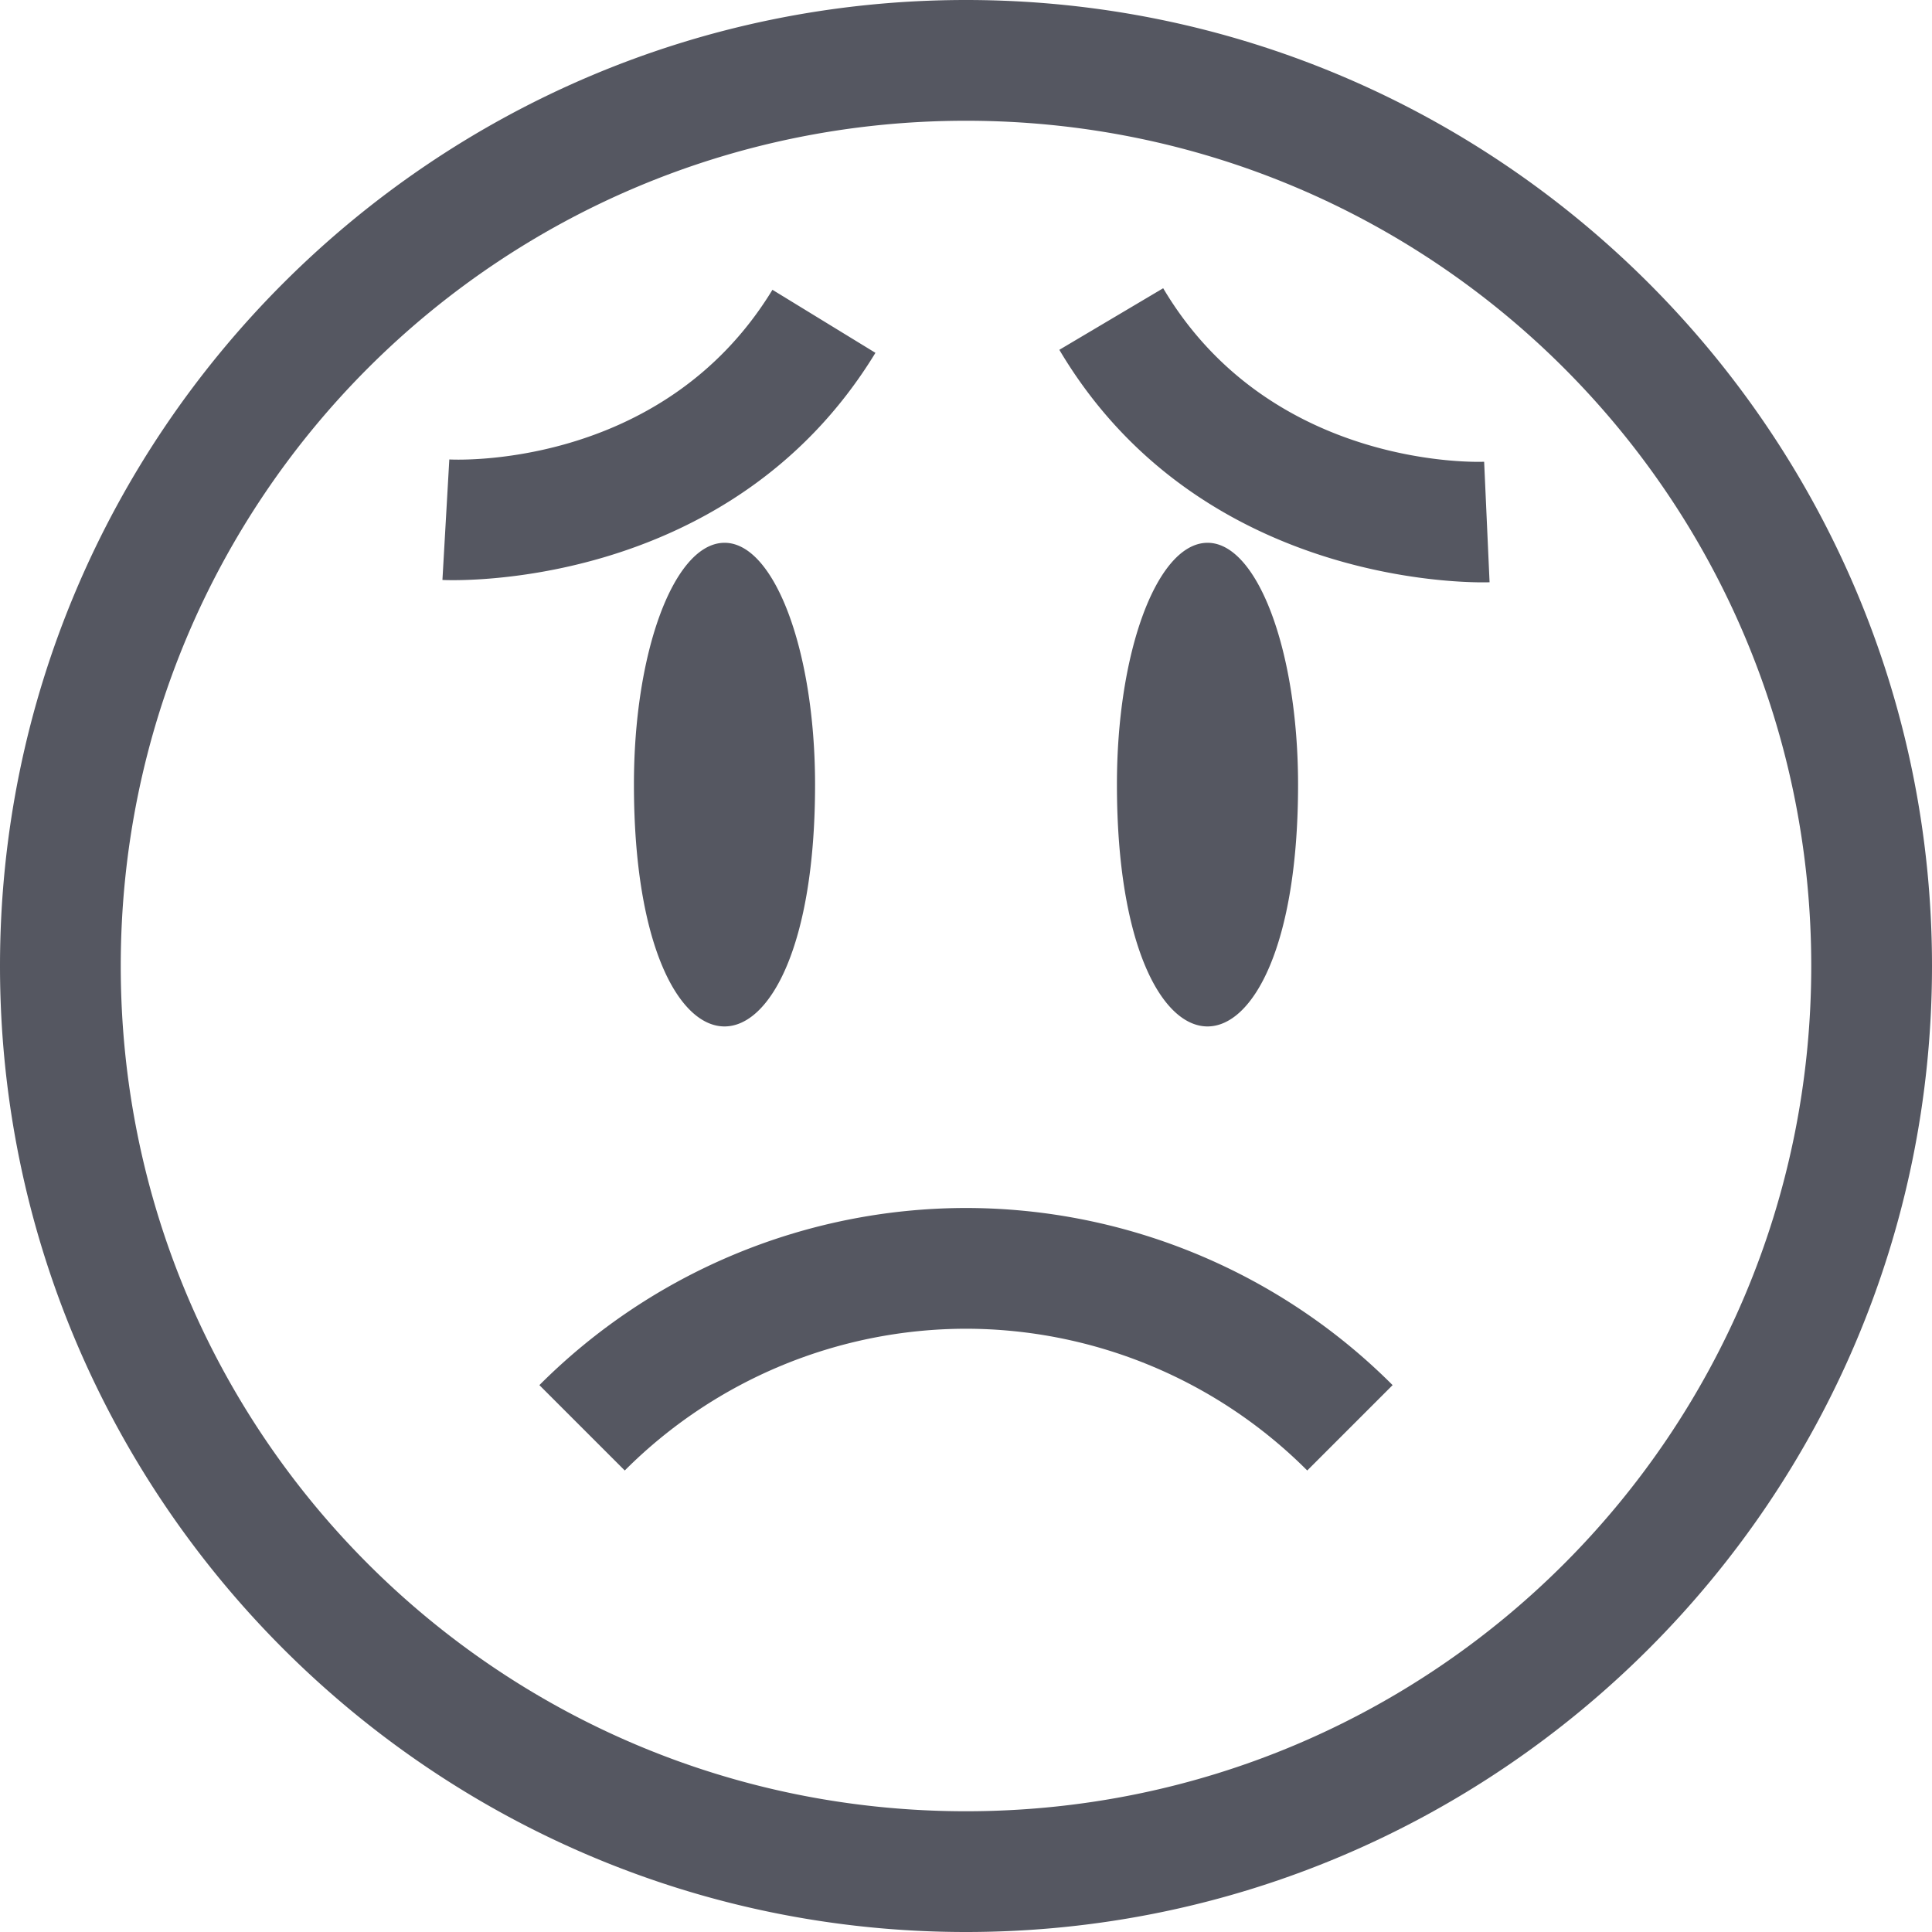<?xml version="1.0" encoding="UTF-8" standalone="no"?>
<svg
   height="16"
   width="16"
   version="1.1"
   id="svg1"
   xmlns="http://www.w3.org/2000/svg"
   xmlns:svg="http://www.w3.org/2000/svg">
  <defs
     id="defs1" />
  <g
     color="#bebebe"
     transform="translate(-1068 -94)"
     id="g1"
     style="fill:#555761">
    <path
       d="M1076 94c-4.412 0-8 3.588-8 8s3.588 8 8 8 8-3.588 8-8-3.588-8-8-8zm0 1c3.872 0 7 3.128 7 7s-3.128 7-7 7-7-3.128-7-7 3.128-7 7-7zm1.633 1.387l-.86.51c1.201 2.026 3.563 1.925 3.563 1.925l-.045-.998s-1.757.083-2.658-1.437zm-3.236.013c-.92 1.51-2.676 1.405-2.676 1.405l-.057.998s2.36.13 3.586-1.881zm-.418 2.096c-.407.031-.73.919-.729 2.002 0 2.67 1.5 2.67 1.5 0 0-1.128-.349-2.034-.771-2.002zm4 0c-.407.031-.73.919-.729 2.002 0 2.67 1.5 2.67 1.5 0 0-1.128-.349-2.034-.771-2.002zm-1.979 5.508a4.999 4.999 0 0 0-3.533 1.467l.707.707a4 4 0 0 1 2.826-1.174 4 4 0 0 1 2.826 1.174l.707-.707a4.999 4.999 0 0 0-3.533-1.467z"
       fill="#666"
       overflow="visible"
       style="marker:none;fill:#555761"
       id="path1" />
  </g>
</svg>
